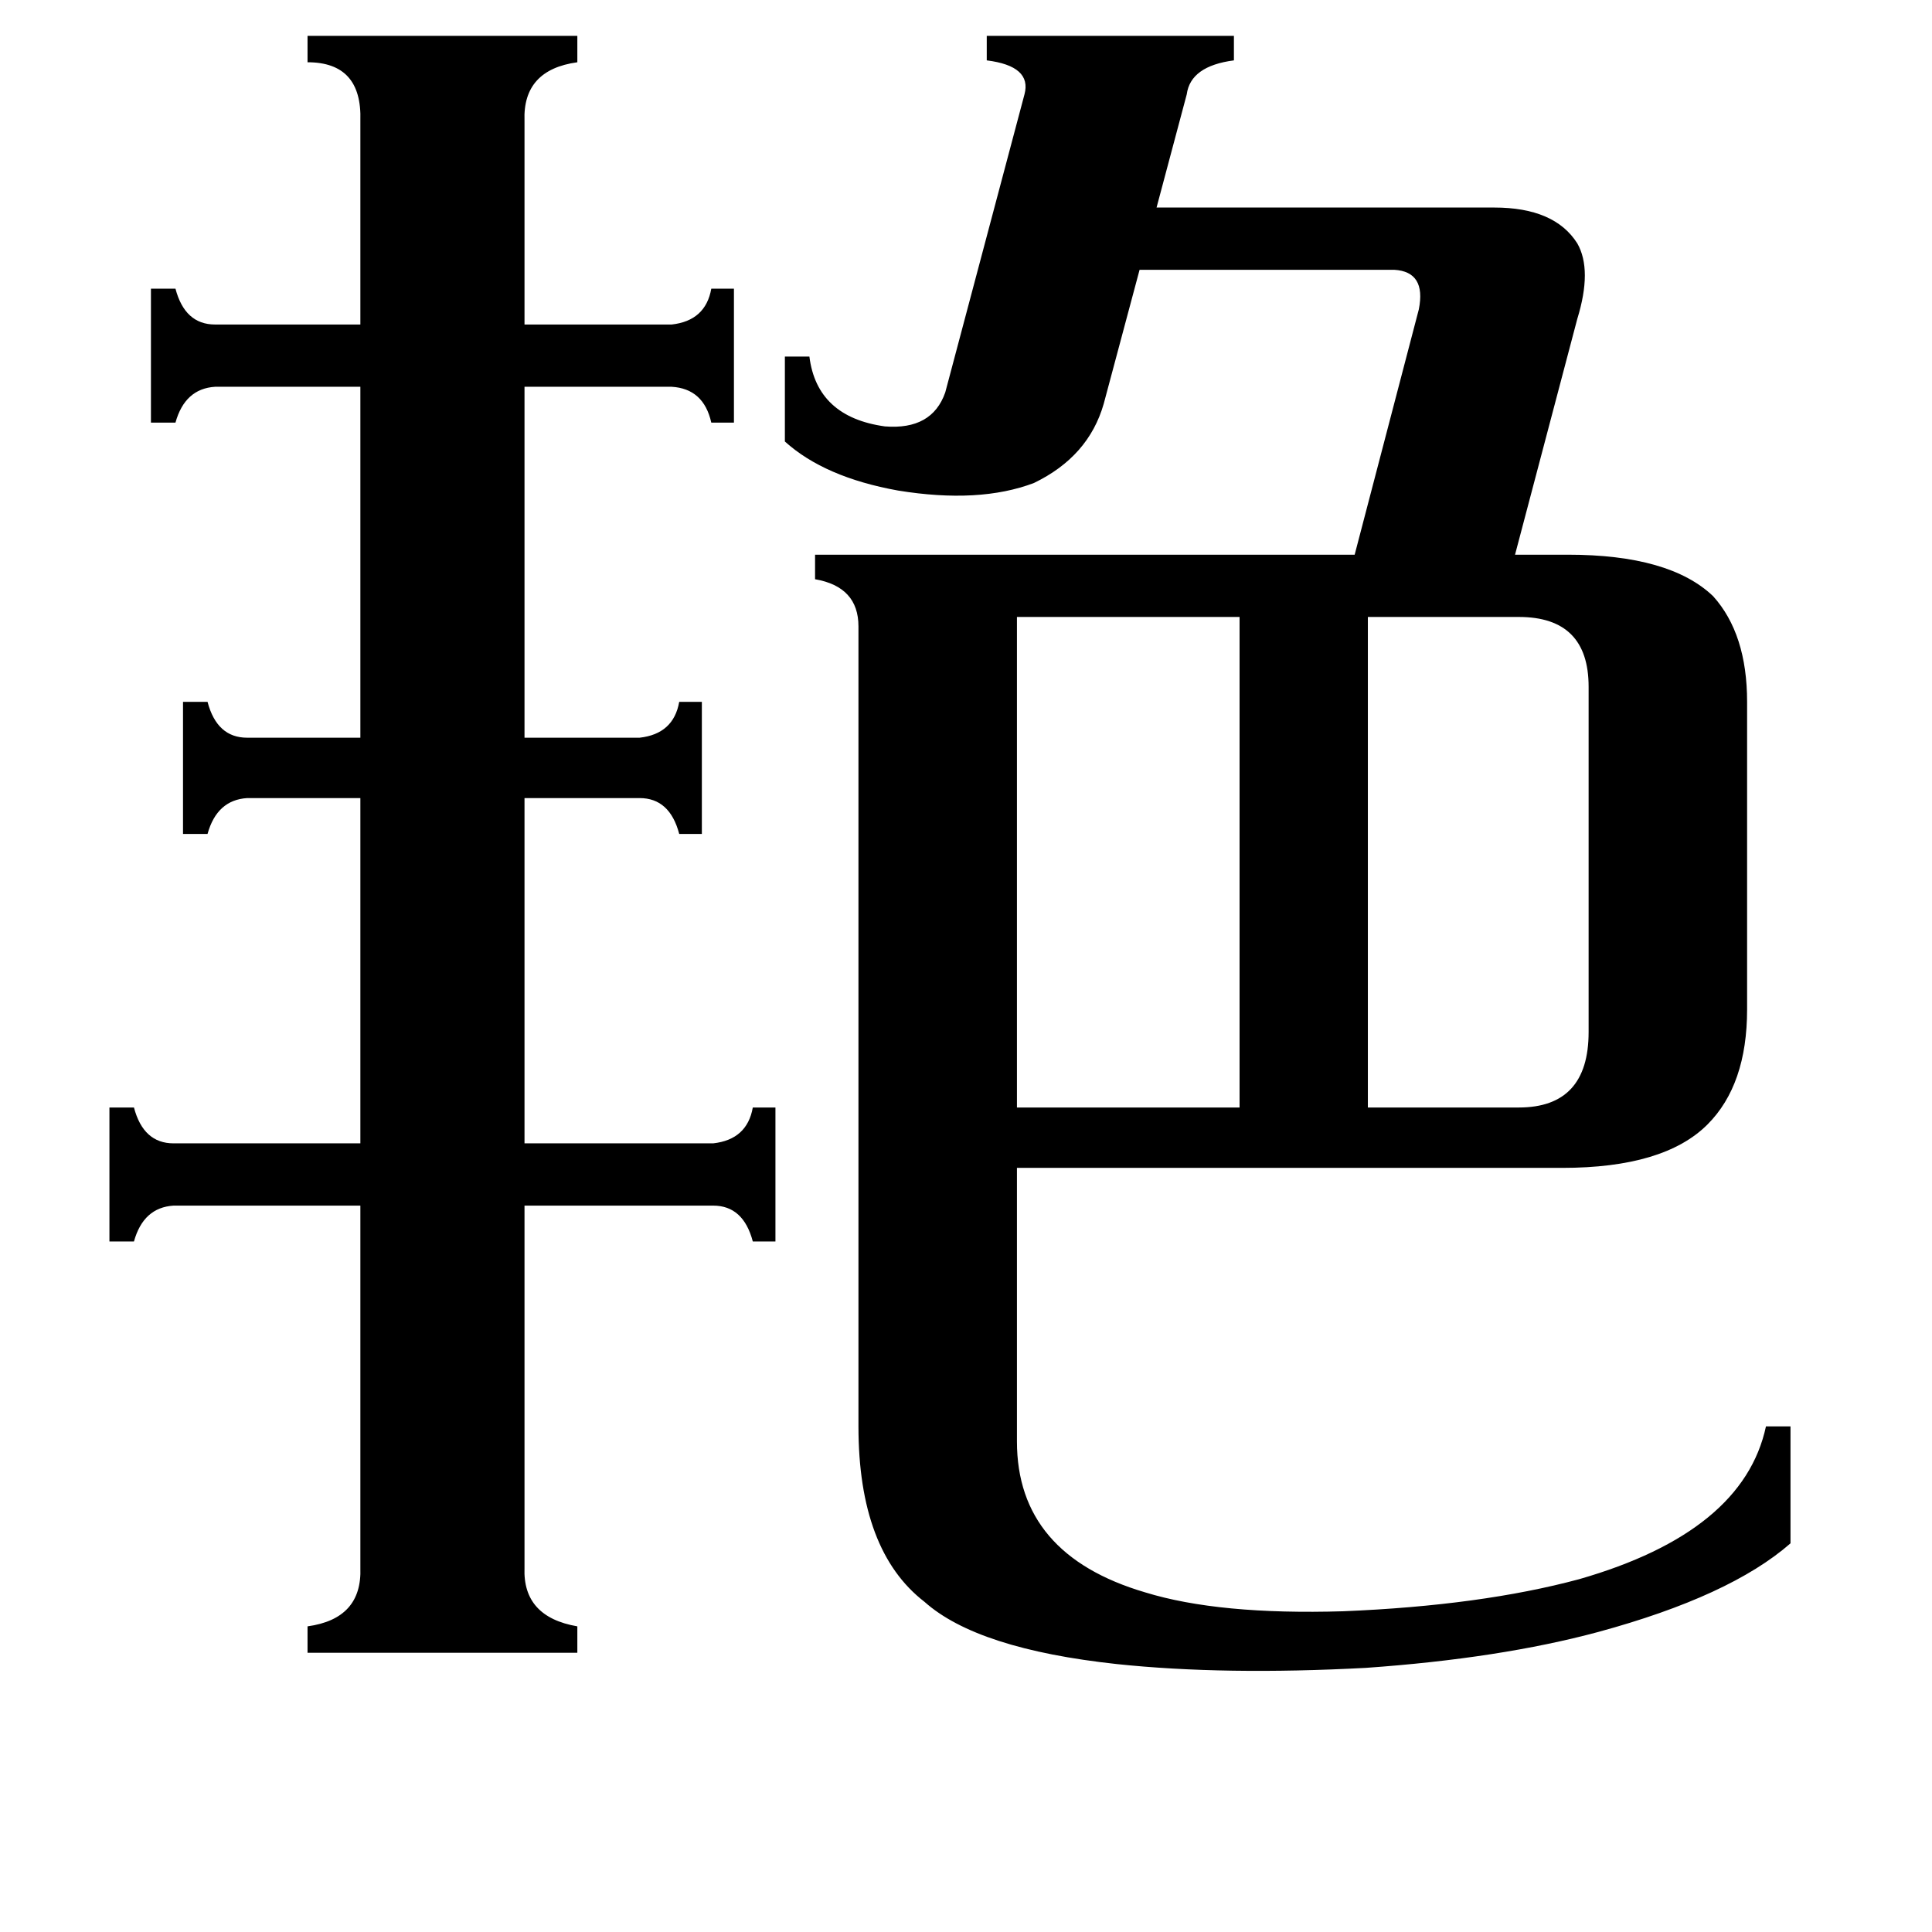 <svg xmlns="http://www.w3.org/2000/svg" viewBox="0 -800 1024 1024">
	<path fill="#000000" d="M805 -473H725V-213H805Q842 -213 842 -253V-436Q842 -473 805 -473ZM539 -473V-213H657V-473ZM97 -428H110Q115 -409 131 -409H191V-595H114Q98 -594 93 -576H80V-647H93Q98 -628 114 -628H191V-736Q192 -767 163 -767V-781H306V-767Q277 -763 278 -736V-628H356Q374 -630 377 -647H389V-576H377Q373 -594 356 -595H278V-409H339Q357 -411 360 -428H372V-358H360Q355 -377 339 -377H278V-194H378Q396 -196 399 -213H411V-142H399Q394 -161 378 -161H278V31Q277 57 306 62V76H163V62Q192 58 191 31V-161H92Q76 -160 71 -142H58V-213H71Q76 -194 92 -194H191V-377H131Q115 -376 110 -358H97ZM539 -36Q539 24 607 44Q646 56 712 54Q785 51 837 37Q924 12 936 -44H949V18Q917 46 847 65Q795 79 724 84Q649 88 592 82Q518 74 490 49Q455 22 455 -44V-468Q455 -489 432 -493V-506H718L752 -636Q756 -656 739 -657H604L585 -586Q577 -558 548 -544Q519 -533 476 -540Q437 -547 416 -566V-611H429Q433 -579 469 -574Q494 -572 501 -592L543 -750Q547 -765 523 -768V-781H654V-768Q631 -765 629 -750L613 -690H792Q824 -690 836 -671Q844 -657 836 -631L803 -506H831Q885 -506 908 -484Q926 -464 926 -428V-265Q926 -225 905 -204Q882 -181 828 -181H539Z"/>
</svg>
